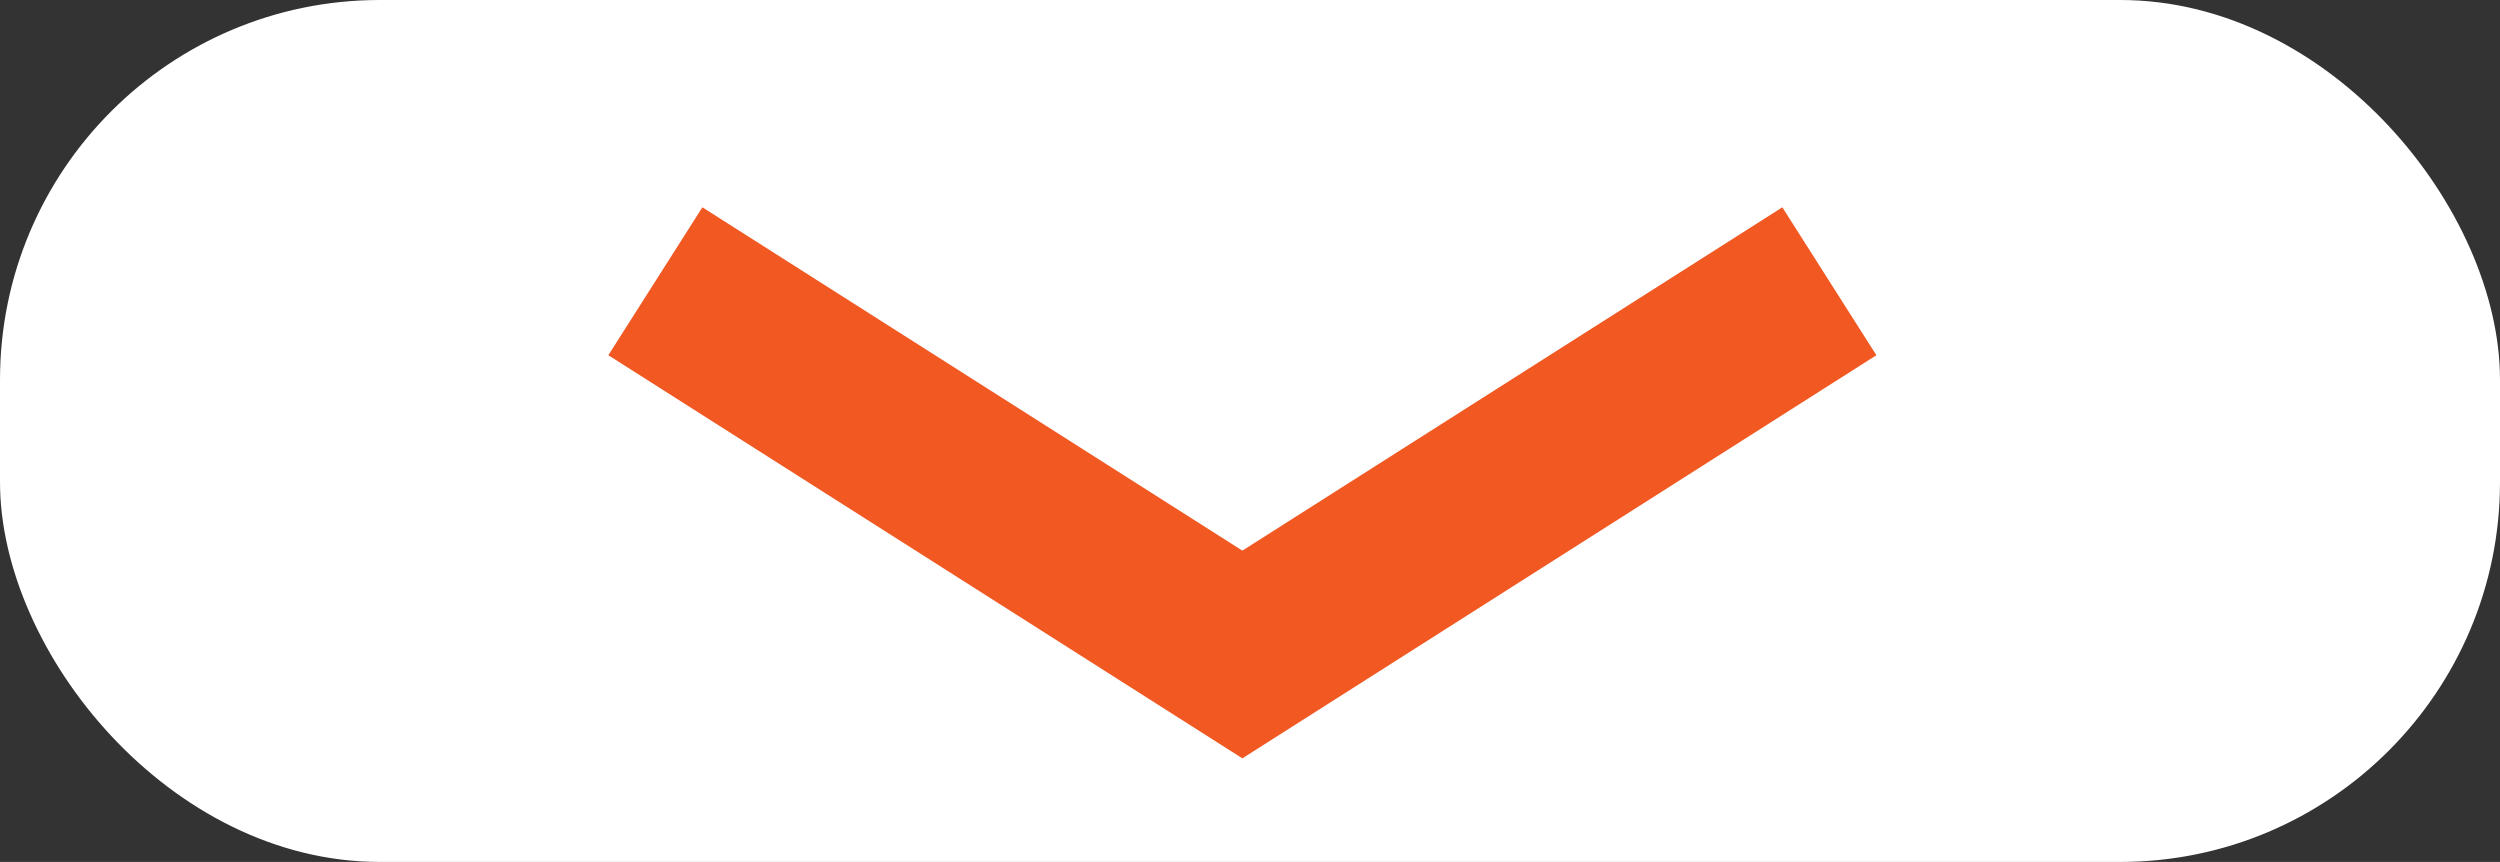 <?xml version="1.0" encoding="UTF-8"?>
<svg id="Layer_2" data-name="Layer 2" xmlns="http://www.w3.org/2000/svg" viewBox="0 0 399.36 137.69">
  <rect x="0" y="0" width="399.36" height="137.69" fill="#333333" stroke="none"/>
  <defs>
    <style>
      .cls-1 {
        fill: none;
        stroke: #f15822;
        stroke-width: 28px;
      }

      .cls-1, .cls-2 {
        stroke-miterlimit: 10;
      }

      .cls-2 {
        fill: #fff;
        stroke: #fff;
      }
    </style>
  </defs>
  <g id="upvote_and_downvote" data-name="upvote and downvote">
    <rect class="cls-2" x=".5" y=".5" width="398.36" height="136.69" rx="60.18" ry="60.18"/>
    <polyline class="cls-1" points="104.69 44.93 198.46 104.55 292.23 44.93"/>
  </g>
</svg>